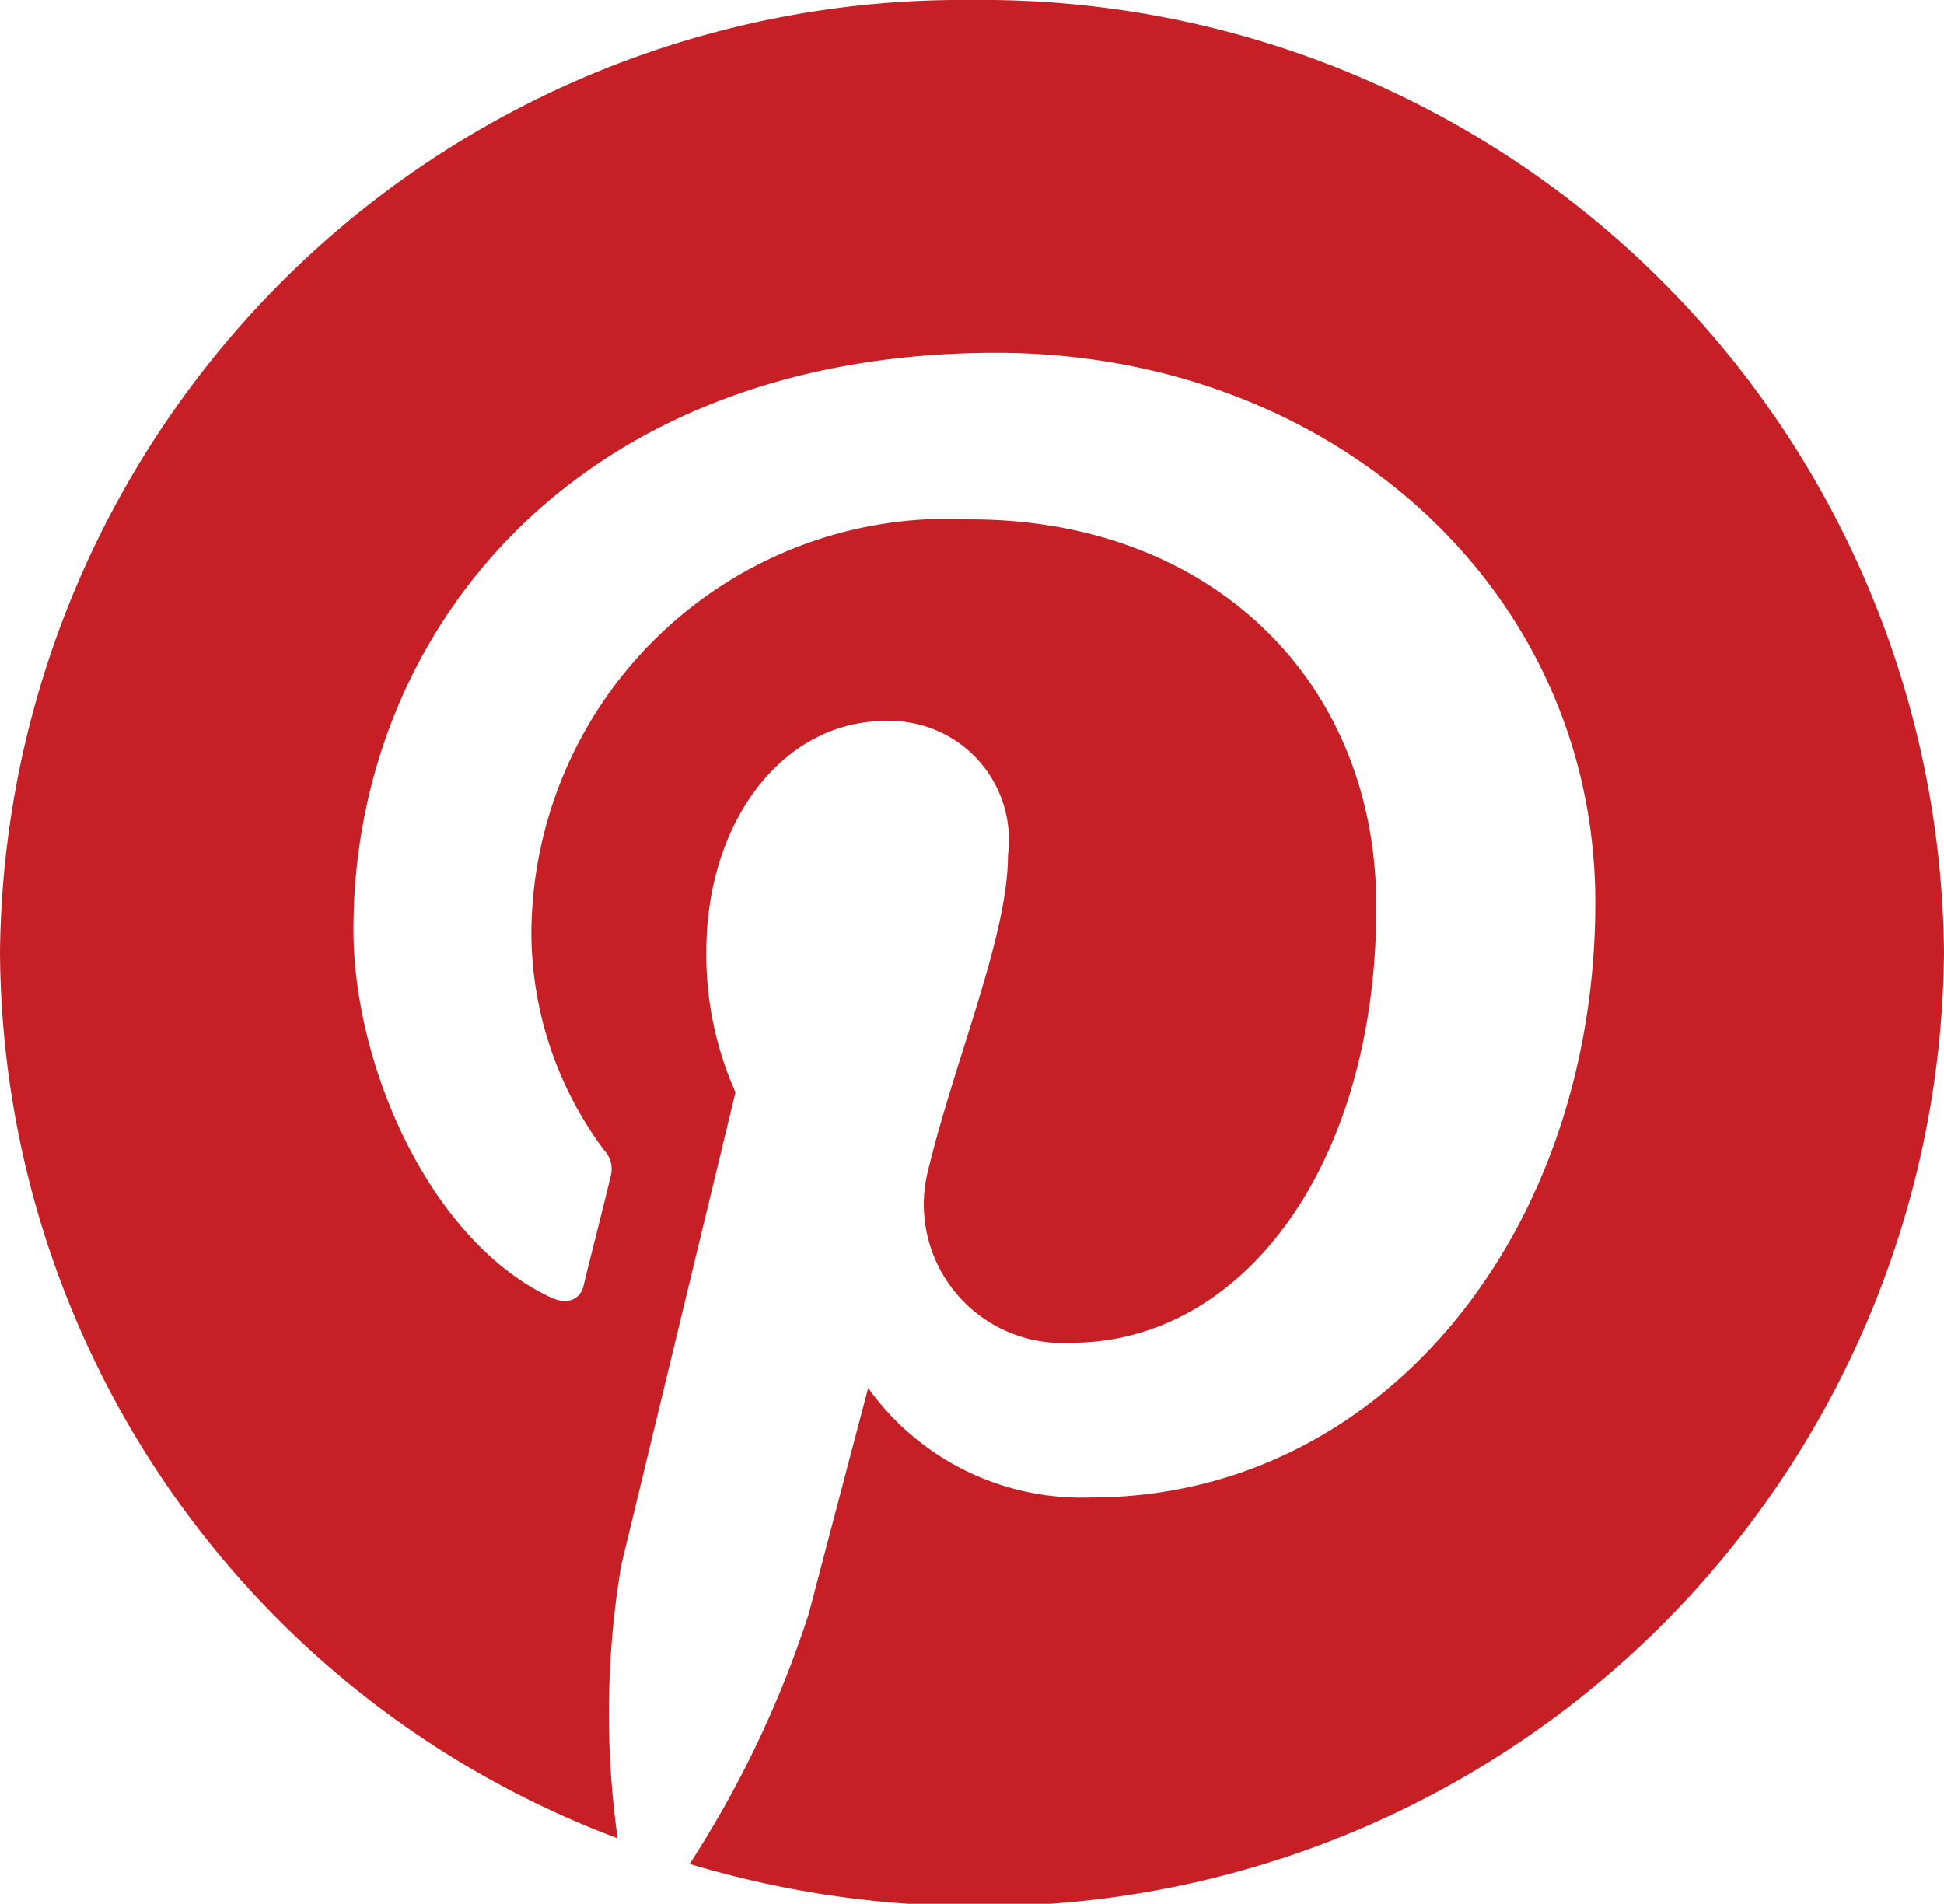 <svg xmlns="http://www.w3.org/2000/svg" width="32.67" height="32" viewBox="0 0 32.67 32"><defs><style>.i{fill:#c62026;fill-rule:evenodd;}.j{fill:none;}</style></defs><title>social-icons</title><path class="i" d="M16.34,0A16.17,16.17,0,0,0,0,16,16,16,0,0,0,10.38,30.9a15.07,15.07,0,0,1,.06-4.59l1.92-7.95A5.68,5.68,0,0,1,11.87,16c0-2.22,1.31-3.88,3-3.88a2,2,0,0,1,2.07,2.25c0,1.37-.89,3.42-1.35,5.33A2.33,2.33,0,0,0,18,22.57c2.9,0,5.13-3,5.13-7.33,0-3.83-2.81-6.51-6.82-6.51a7,7,0,0,0-7.38,6.94,6.14,6.14,0,0,0,1.22,3.66.46.46,0,0,1,.11.45c-.12.51-.4,1.6-.45,1.82s-.24.35-.55.21c-2-.93-3.32-3.85-3.32-6.19,0-5,3.75-9.69,10.8-9.69,5.67,0,10.07,4,10.07,9.24,0,5.52-3.55,10-8.48,10a4.41,4.41,0,0,1-3.74-1.84l-1,3.8a17.78,17.78,0,0,1-2,4.2,16.76,16.76,0,0,0,4.84.71A16.16,16.16,0,0,0,32.67,16,16.16,16.16,0,0,0,16.34,0"/><rect class="j" x="-342.05" y="-4800.05" width="1600" height="5202"/></svg>
